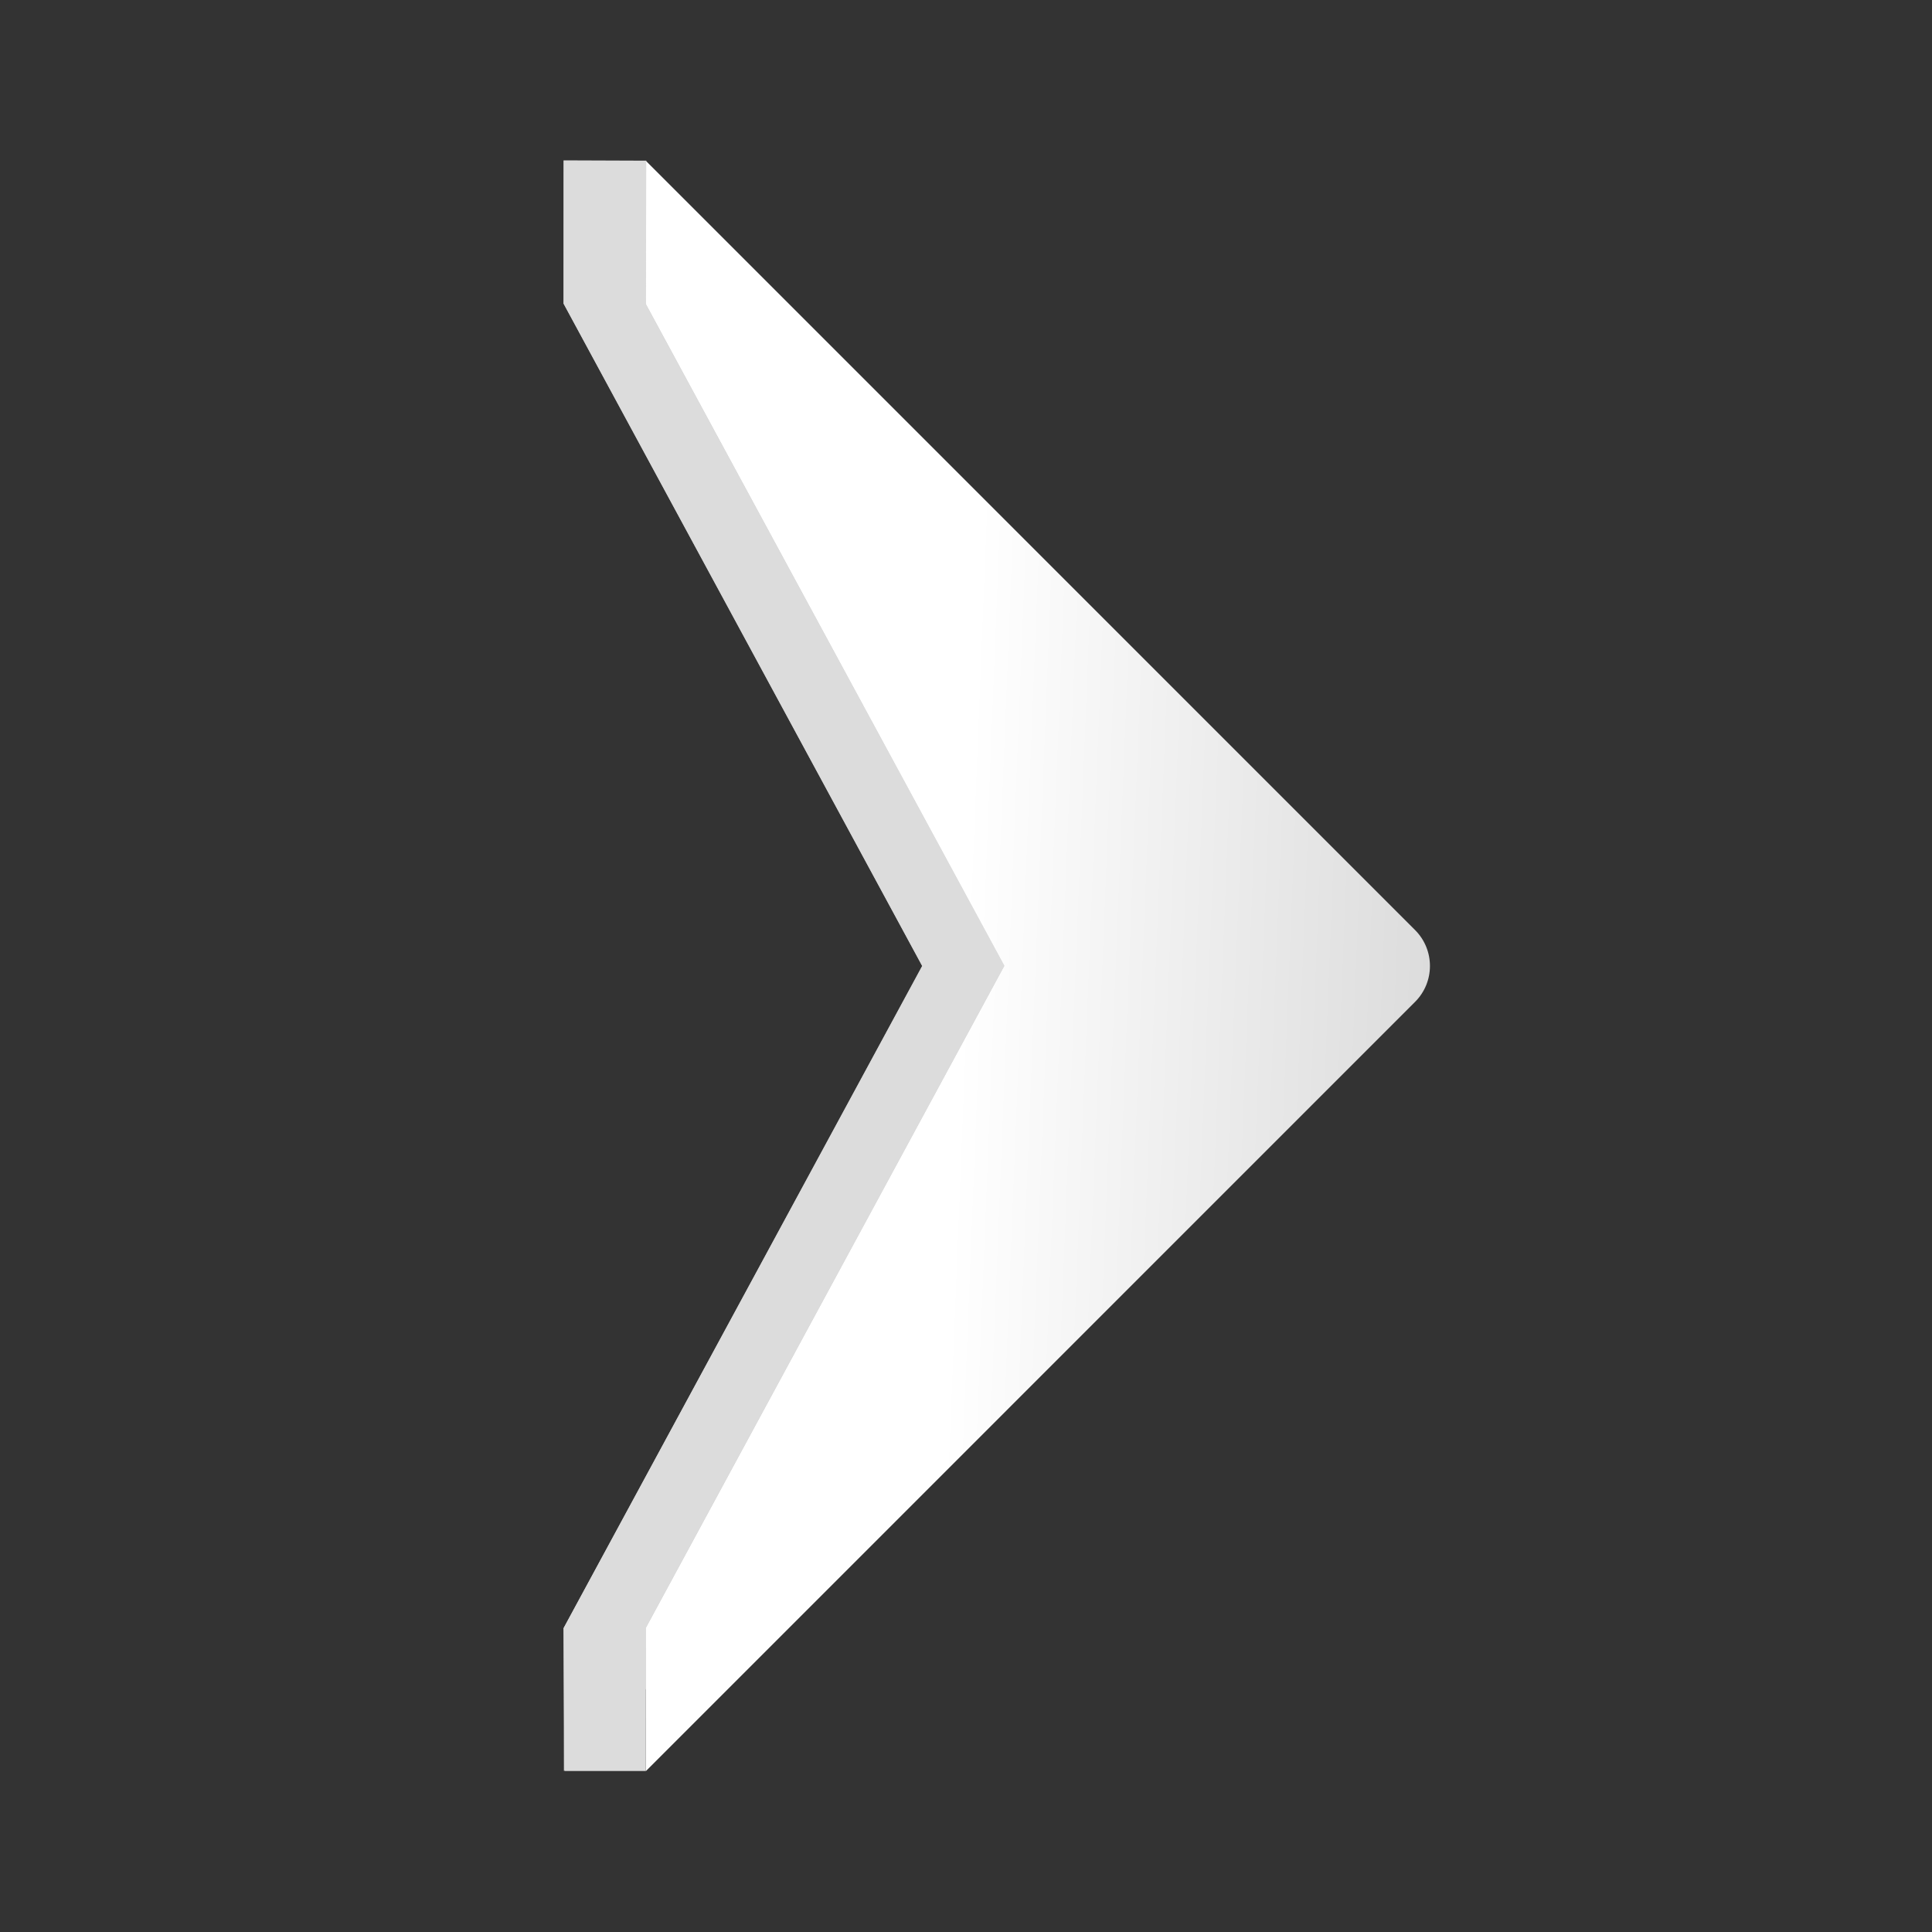 <svg width="38" height="38" viewBox="0 0 38 38" fill="none" xmlns="http://www.w3.org/2000/svg">
<rect x="0" y="0" width="38" height="38" fill="#333333" stroke="none"/>
<path d="M11.091 34.833L11.086 32.022L18.137 18.999L11.086 5.976L11.091 3.166L25.51 17.585C26.291 18.366 26.291 19.633 25.51 20.414L11.091 34.833Z" fill="#CFCFCF"/>
<path d="M12.706 34.833L12.701 32.022L19.752 18.999L12.701 5.976L12.706 3.166L27.832 18.292C28.223 18.683 28.223 19.316 27.832 19.706L12.706 34.833Z" fill="url(#paint0_linear_794_265984)"/>
<path d="M12.704 34.833H11.102L11.084 32.025L18.141 19L11.084 5.968V3.154L12.711 3.16L12.704 5.987L19.755 18.994L12.704 32.013V34.833Z" fill="#DCDCDC"/>
<defs>
<linearGradient id="paint0_linear_794_265984" x1="18.925" y1="18.999" x2="31.244" y2="19.492" gradientUnits="userSpaceOnUse">
<stop stop-color="white"/>
<stop offset="1" stop-color="#D0D0D0"/>
</linearGradient>
</defs>
</svg>
